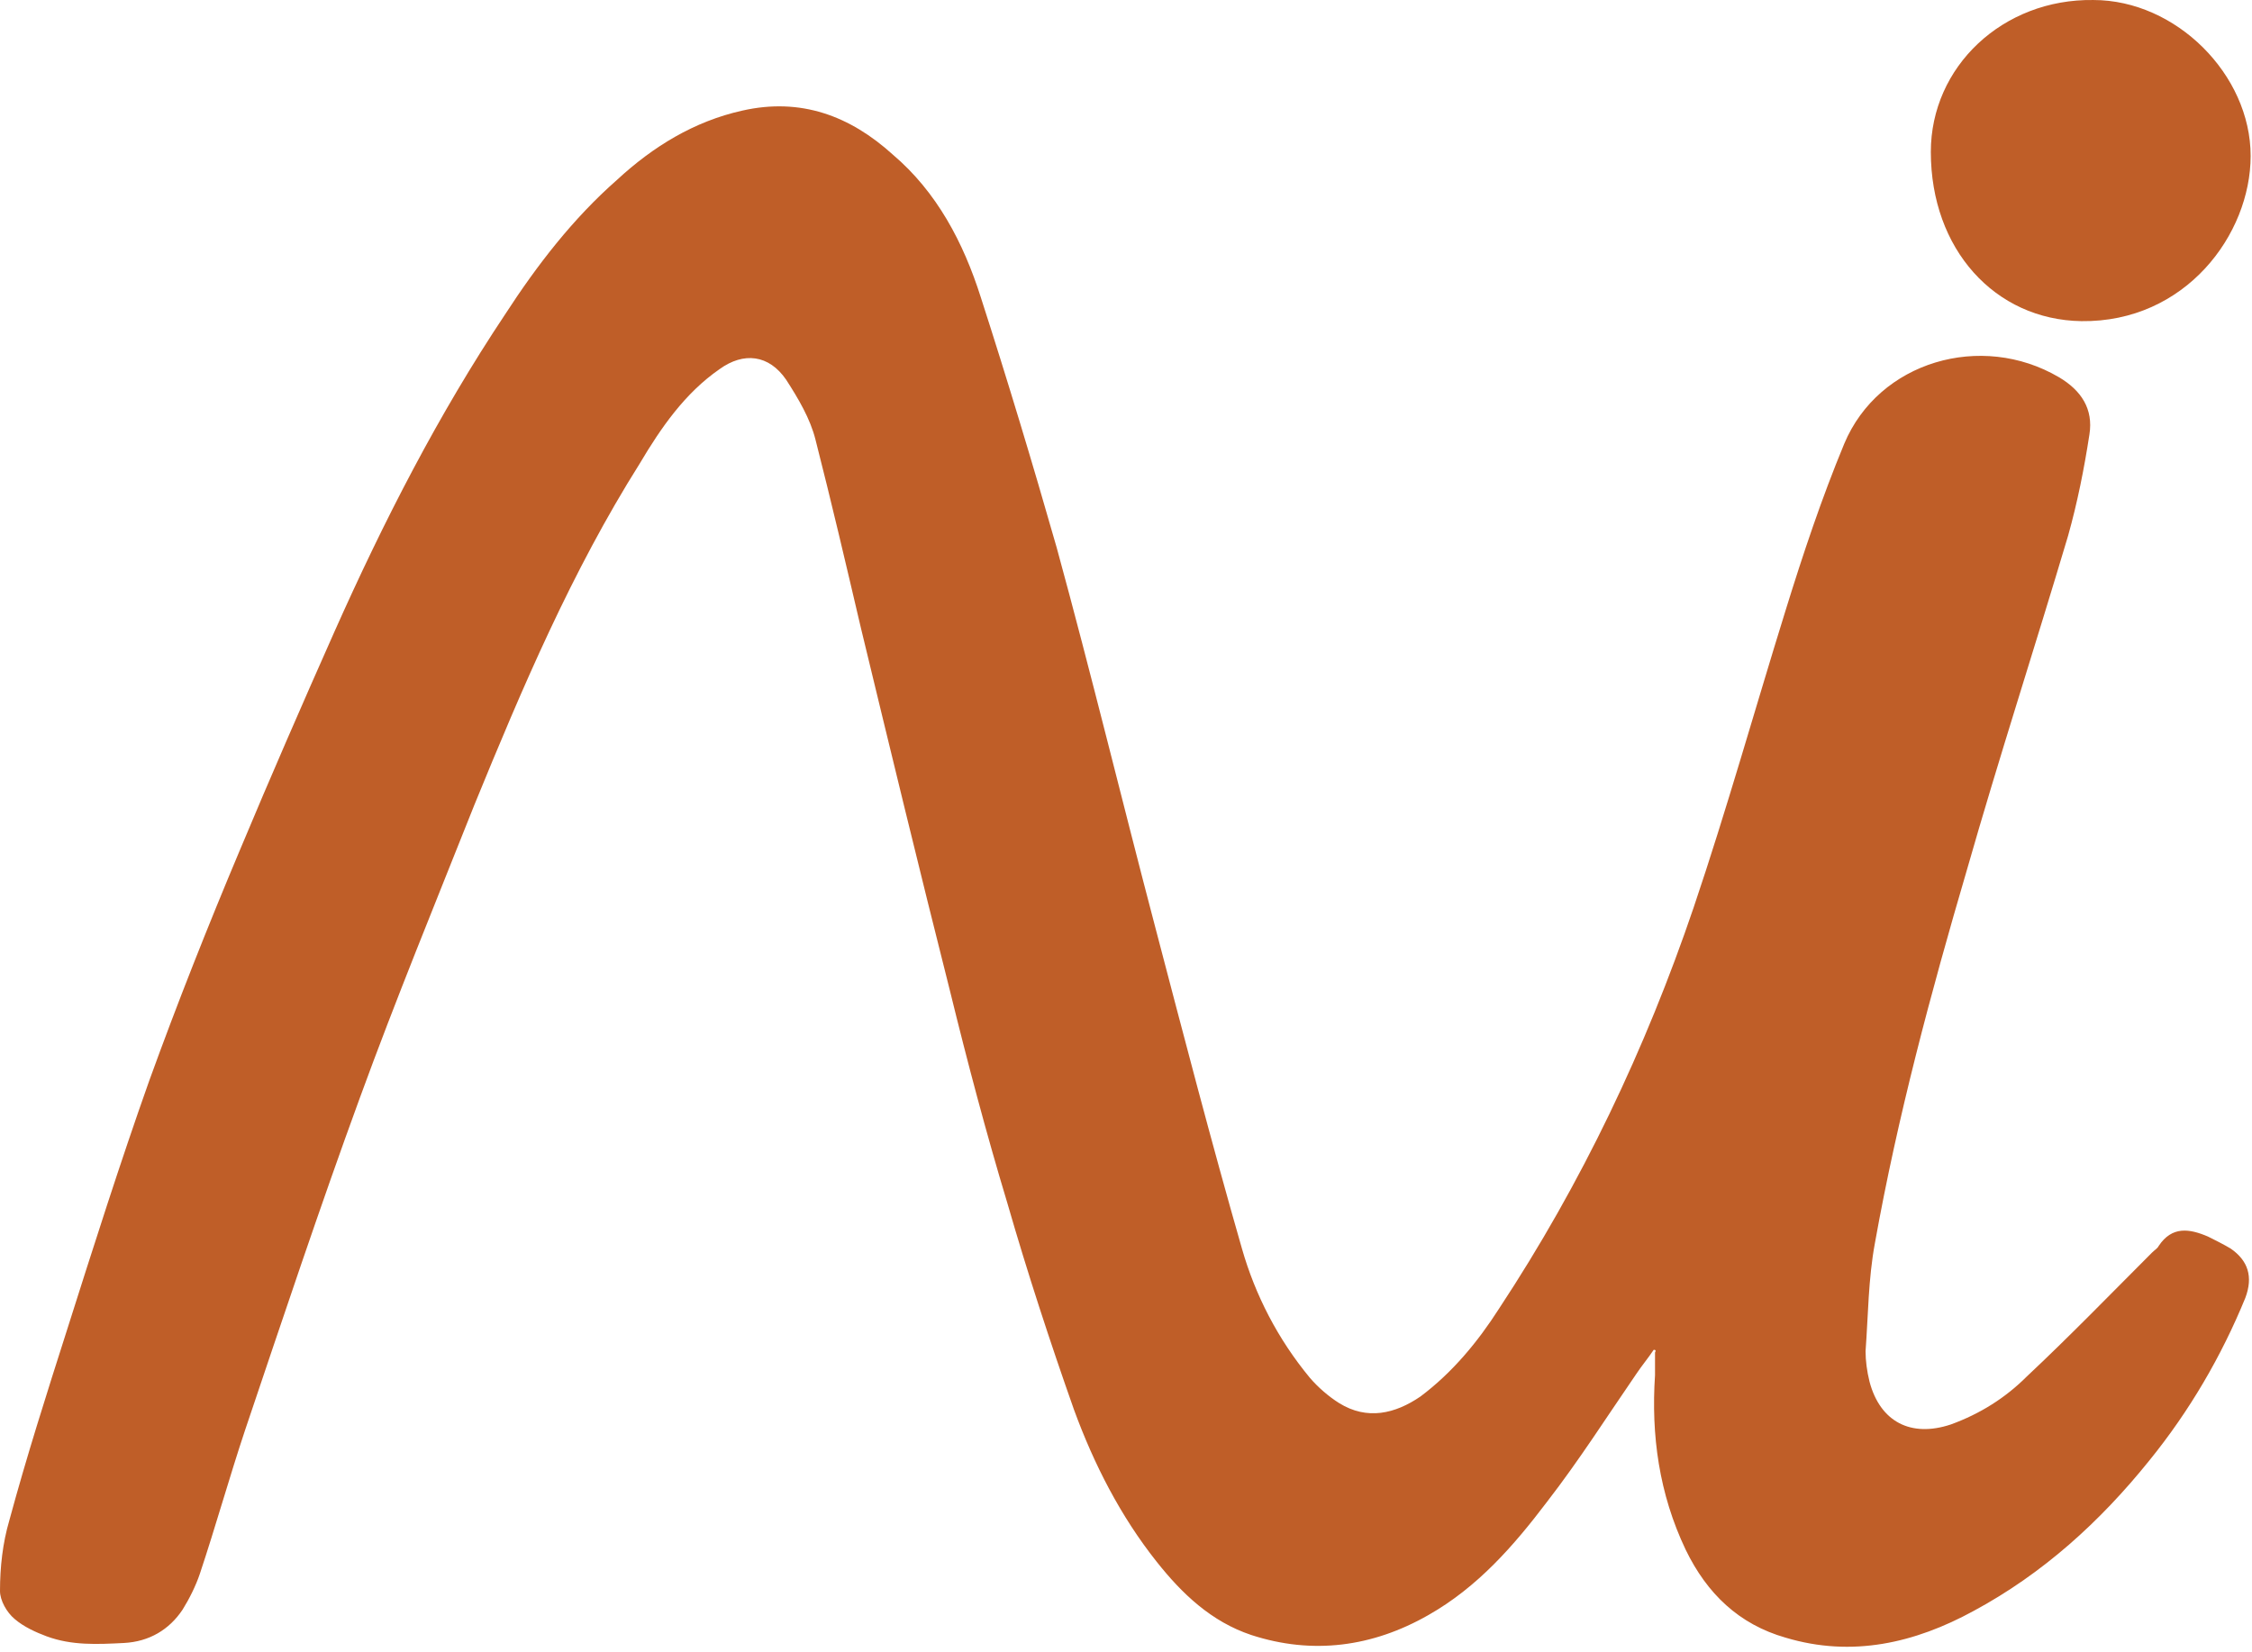 <svg width="169" height="124" viewBox="0 0 169 124" fill="none" xmlns="http://www.w3.org/2000/svg">
	<path d="M124.1 101.302C123.7 101.902 123.2 102.502 122.8 103.102C120.6 106.302 118.5 109.602 116.1 112.702C113.6 116.002 110.9 119.102 107.2 121.202C103 123.602 98.5 124.202 93.9 122.702C90.9 121.702 88.7 119.602 86.8 117.202C84.1 113.802 82.1 109.902 80.6 105.802C78.8 100.702 77.1 95.502 75.6 90.302C74 85.002 72.6 79.702 71.3 74.402C69 65.302 66.8 56.202 64.6 47.102C63.5 42.402 62.4 37.702 61.2 33.002C60.8 31.402 59.9 29.902 59 28.502C57.7 26.602 55.8 26.402 54 27.702C51.4 29.502 49.6 32.102 48 34.802C42.9 42.902 39.2 51.602 35.6 60.402C32.7 67.702 29.7 75.002 27 82.402C24 90.602 21.2 99.002 18.4 107.302C17.2 110.902 16.2 114.502 15 118.102C14.7 119.002 14.2 120.002 13.7 120.802C12.7 122.302 11.2 123.202 9.3 123.302C7.3 123.402 5.4 123.502 3.5 122.802C2.7 122.502 1.8 122.102 1.1 121.502C0.5 121.002 0 120.102 0 119.402C0 117.602 0.2 115.802 0.7 114.102C2 109.302 3.5 104.602 5 99.902C7 93.602 9 87.302 11.2 81.102C13.3 75.302 15.6 69.502 18 63.802C20.3 58.302 22.7 52.802 25.1 47.402C28.8 39.102 32.9 31.102 37.9 23.602C40.3 19.902 43 16.402 46.3 13.502C49 11.002 52.1 9.102 55.7 8.302C60.1 7.302 63.8 8.702 67 11.602C70.3 14.402 72.3 18.202 73.6 22.302C75.6 28.502 77.5 34.802 79.3 41.102C81.9 50.602 84.2 60.102 86.7 69.602C88.8 77.602 90.9 85.702 93.2 93.702C94.2 97.202 95.9 100.502 98.3 103.402C98.9 104.102 99.7 104.802 100.5 105.302C102.6 106.602 104.7 106.102 106.6 104.802C109 103.002 110.9 100.702 112.5 98.202C118.7 88.802 123.5 78.702 127.1 68.102C129.6 60.702 131.7 53.202 134 45.802C135.3 41.602 136.7 37.402 138.4 33.302C141 27.102 148.7 24.902 154.5 28.302C156.2 29.302 157.1 30.702 156.8 32.602C156.4 35.202 155.9 37.702 155.2 40.202C152.7 48.602 150 56.902 147.6 65.302C144.9 74.502 142.4 83.802 140.7 93.302C140.2 96.002 140.2 98.702 140 101.402C140 102.102 140.1 102.902 140.3 103.702C141.1 106.702 143.4 107.902 146.4 106.902C148.6 106.102 150.5 104.902 152.1 103.302C155.3 100.302 158.4 97.102 161.5 94.002C161.7 93.802 161.9 93.702 162 93.502C163 92.002 164.3 92.202 165.7 92.802C166.3 93.102 166.9 93.402 167.4 93.702C168.7 94.602 169.1 95.802 168.5 97.402C166.7 101.802 164.3 105.902 161.3 109.602C157.6 114.202 153.3 118.102 148.1 120.902C143.7 123.302 139 124.402 134 122.902C130.5 121.902 128.1 119.602 126.5 116.302C124.5 112.102 123.9 107.702 124.2 103.202C124.2 102.602 124.2 102.102 124.2 101.502C124.3 101.302 124.2 101.302 124.1 101.302Z" fill="#BF5E28"/>
	<path d="M168.898 11.701C168.898 17.601 163.998 24.201 156.198 24.101C149.698 24.001 144.898 18.701 144.898 11.401C144.898 5.001 150.298 -0.099 157.098 0.001C163.298 0.001 168.898 5.601 168.898 11.701Z" fill="#BF5E28"/>
	</svg>
	